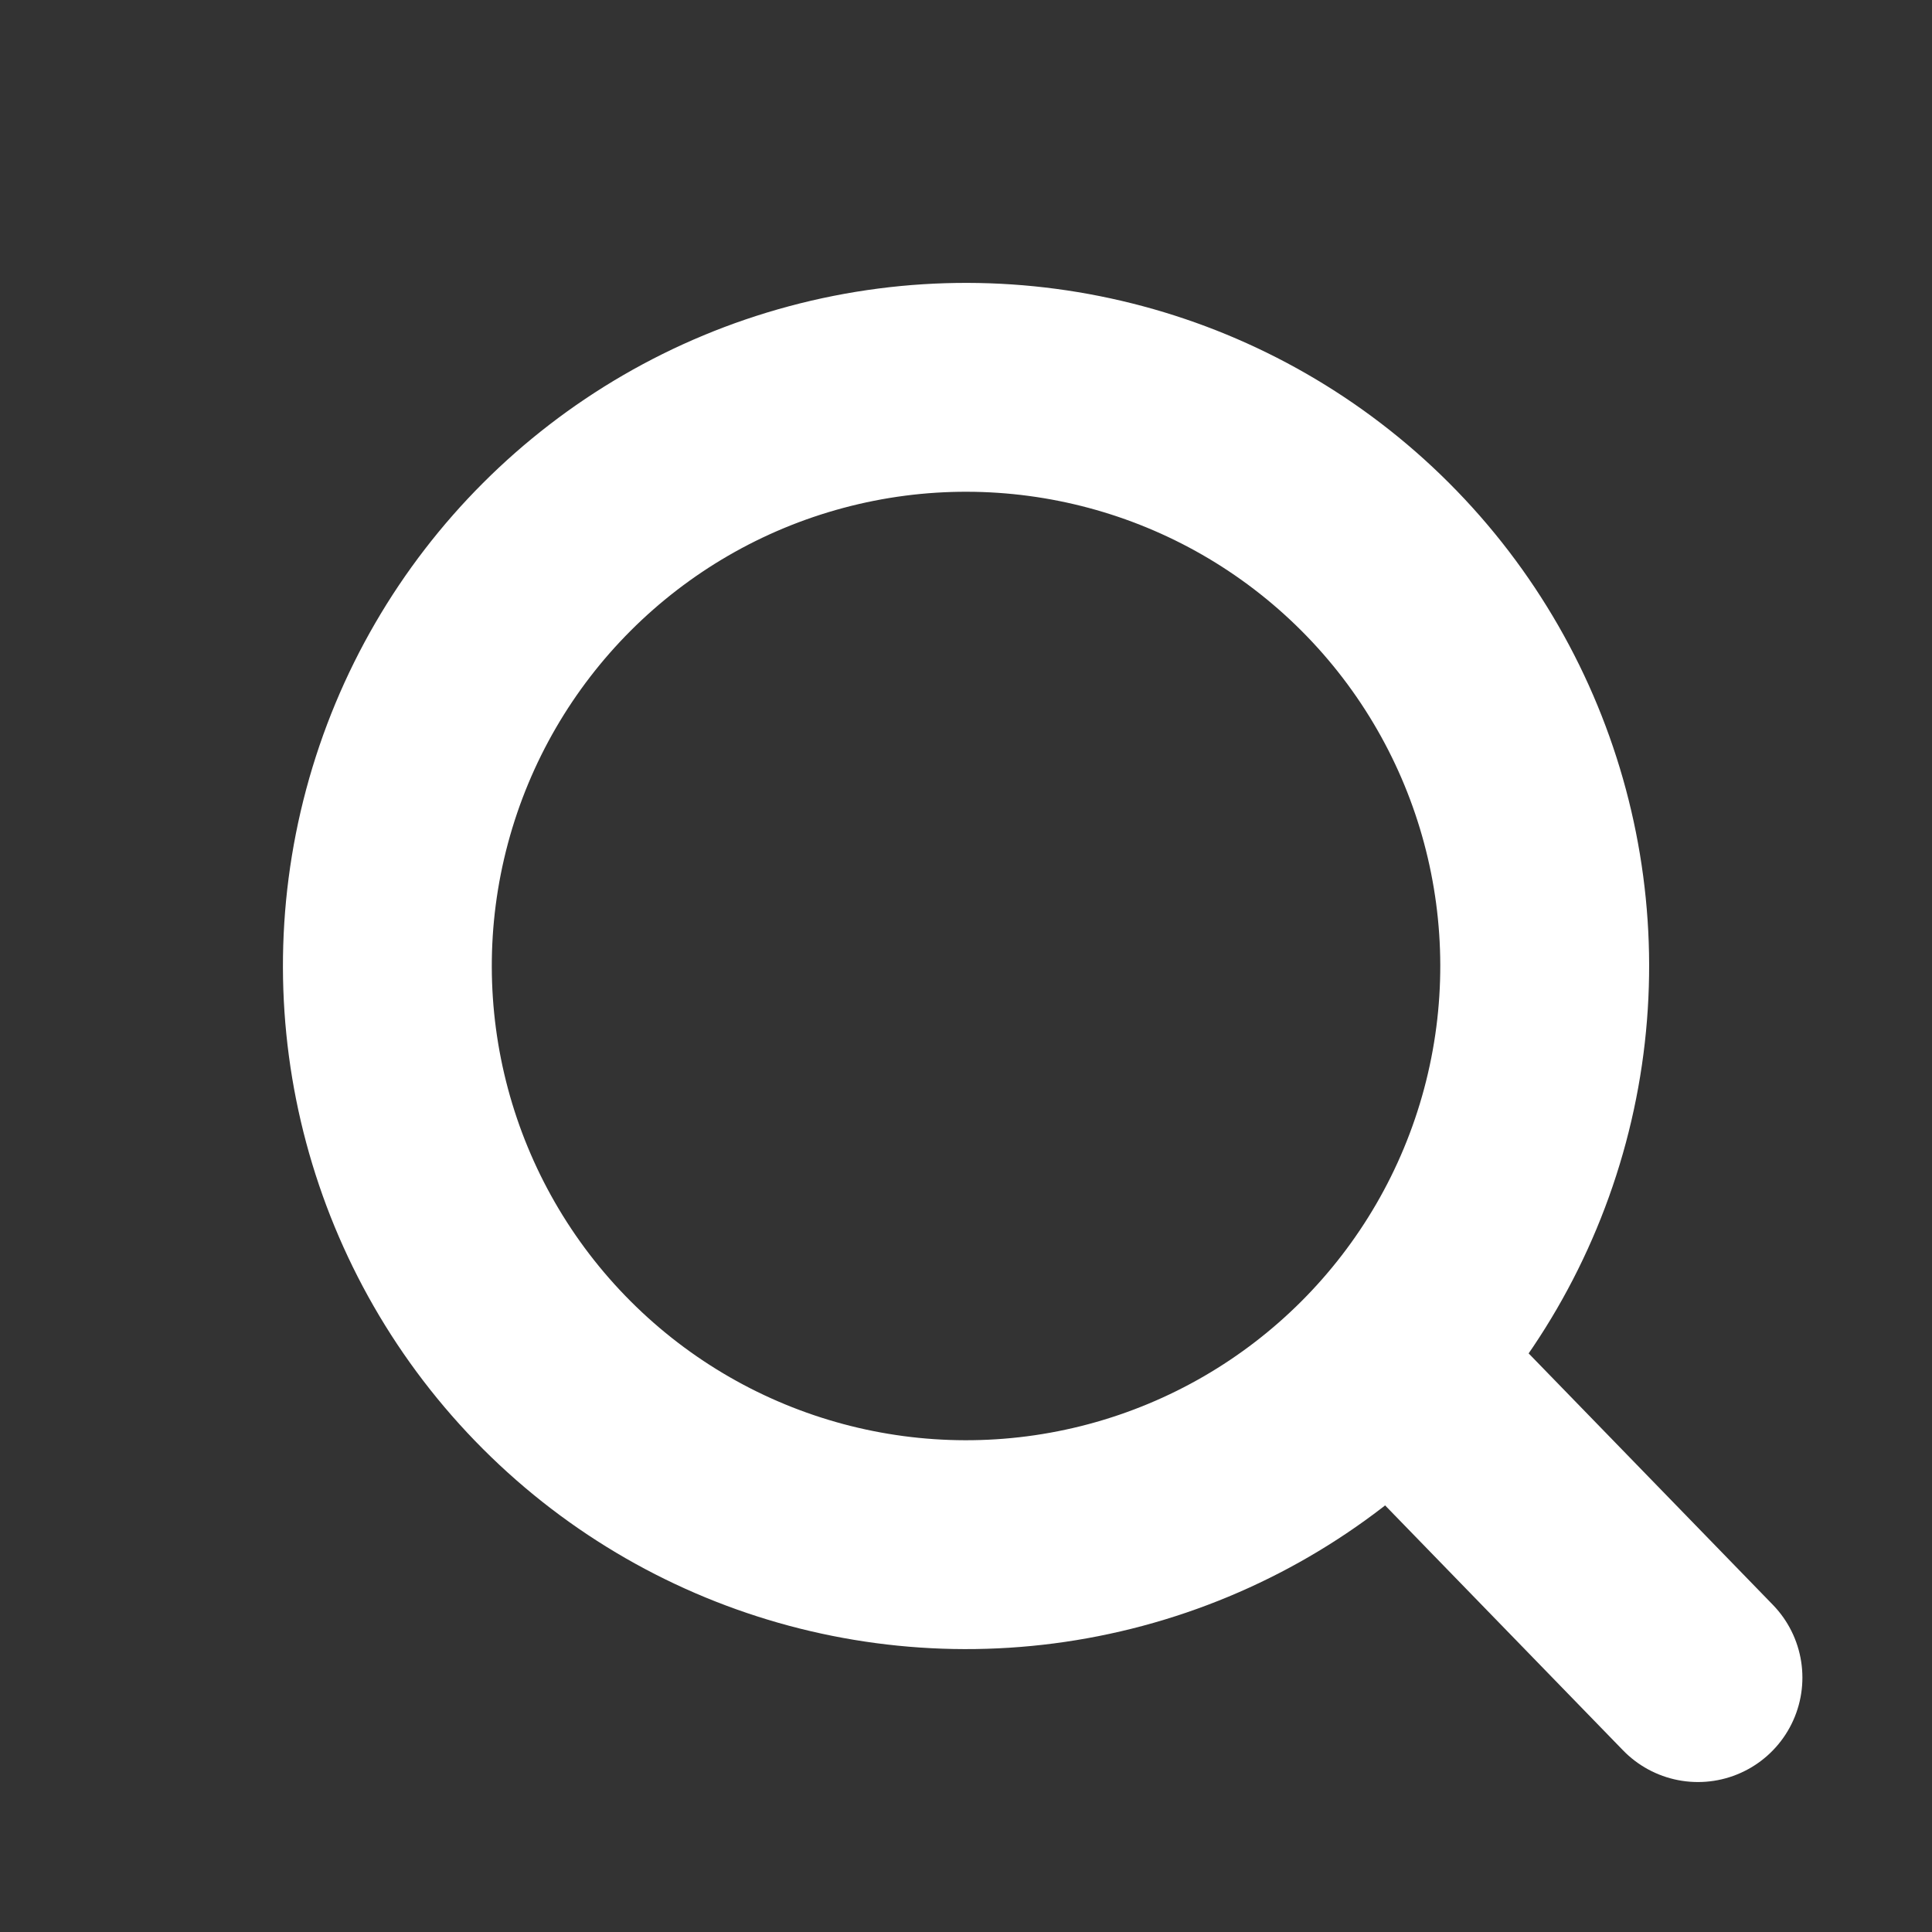 <svg xmlns="http://www.w3.org/2000/svg" width="18.5" height="18.5" viewBox="0 0 18.5 18.5">
  <rect x="0" y="0" width="18.5" height="18.5" fill="#333333" stroke="none"/>
  <g id="search_icon" data-name="search icon" transform="translate(0 0)">
    <g id="Ellipse_1" data-name="Ellipse 1" transform="translate(0 9.25) rotate(-45)" fill="none" stroke="#fff" stroke-width="2">
      <circle cx="6.541" cy="6.541" r="6.541" stroke="none"/>
      <circle cx="6.541" cy="6.541" r="5.541" fill="none"/>
    </g>
    <line id="Line_3" data-name="Line 3" x1="2.51" y1="2.584" transform="translate(13.749 13.48)" fill="none" stroke="#fff" stroke-linecap="round" stroke-width="2"/>
  </g>
</svg>
